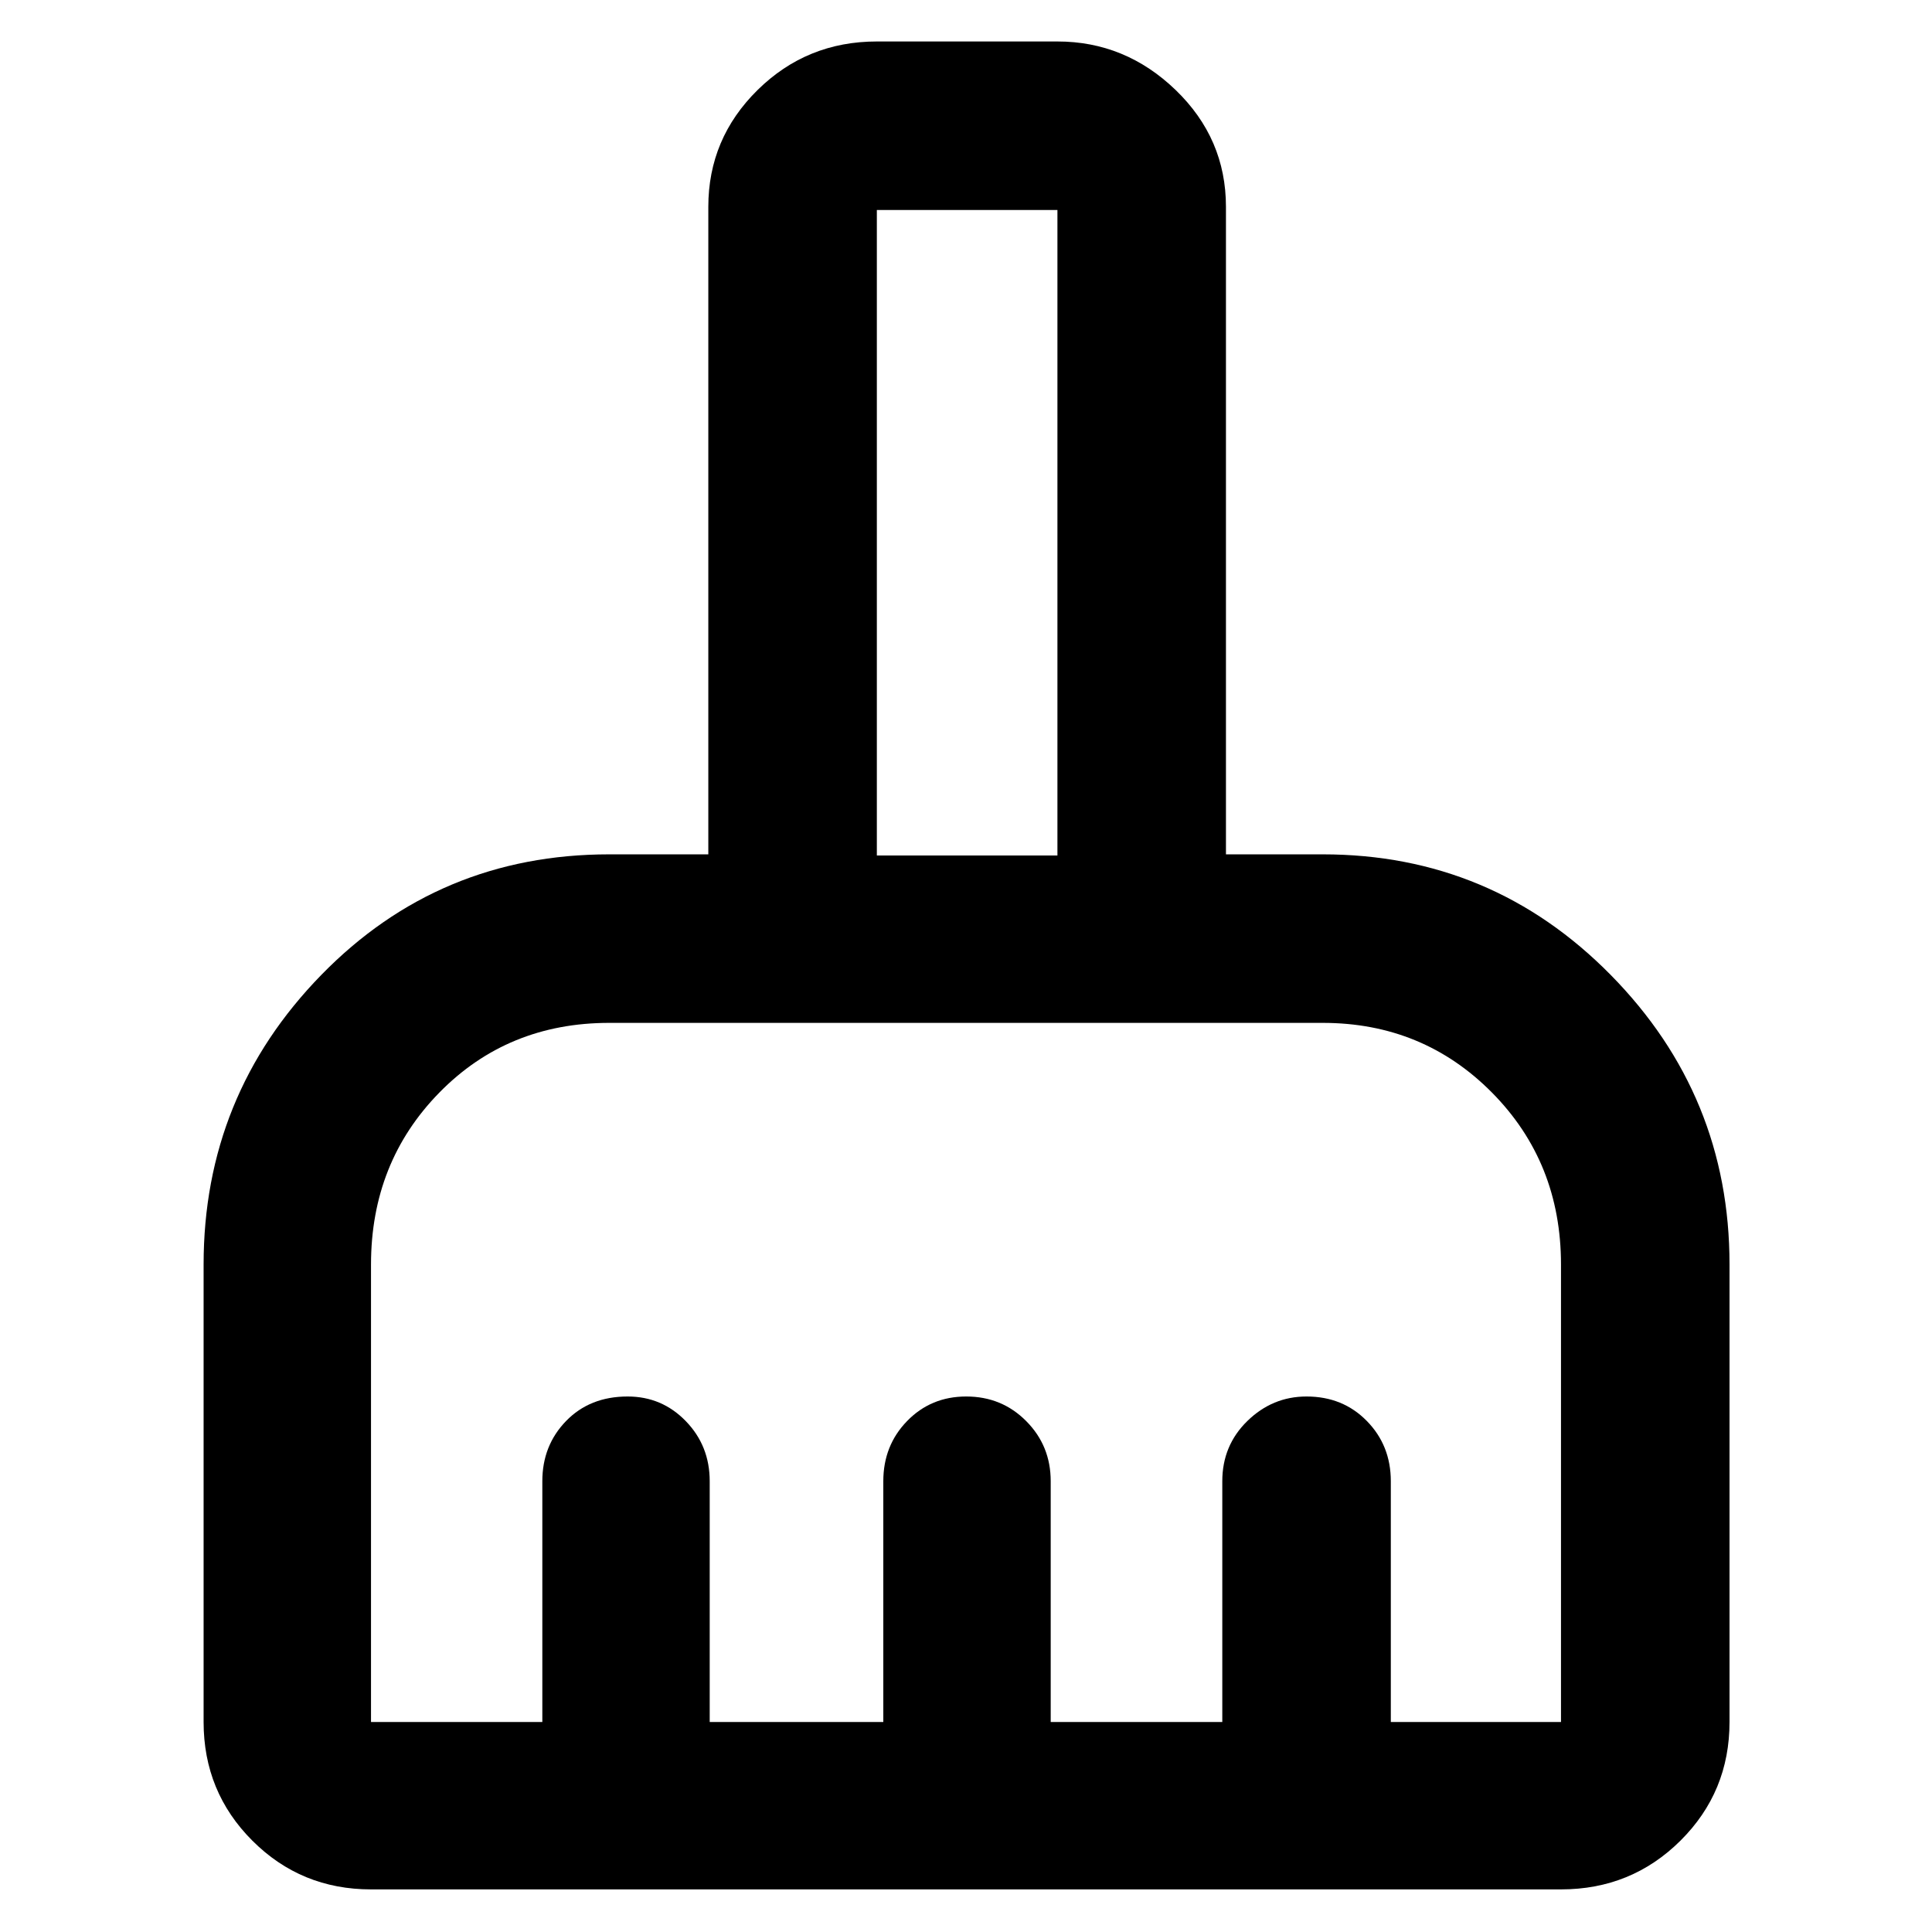 <svg xmlns="http://www.w3.org/2000/svg" height="48" viewBox="0 -960 960 960" width="48"><path d="M184.35-21.17q-34.74 0-58.96-24.22t-24.22-58.96v-227.3q0-83.96 58.46-143.89 58.46-59.94 143.11-59.94h49.22v-321.74q0-33.94 24.48-58.06 24.48-24.11 59.26-24.11h89.73q33.73 0 58.74 24.11 25 24.12 25 58.06v321.74h48.09q84.09 0 143.11 59.94 59.02 59.93 59.02 143.89v227.3q0 34.74-24.38 58.96-24.39 24.22-59.36 24.22h-591.3Zm0-83.18h85.13V-224q0-17.76 11.81-29.92 11.81-12.17 30.58-12.17 17.04 0 28.91 12.25 11.87 12.24 11.87 29.84v119.65h86.26V-224q0-17.76 11.85-29.92 11.84-12.17 29.35-12.17 17.69 0 29.83 12.25 12.15 12.24 12.15 29.84v119.65h85.26V-224q0-17.76 12.46-29.92 12.47-12.17 29.4-12.17 18.05 0 29.96 12.17 11.92 12.16 11.92 29.92v119.65h84.56v-227.3q0-50.79-34.28-85.44-34.29-34.65-84.11-34.65H302.74q-50.5 0-84.44 34.65-33.95 34.65-33.95 85.44v227.3Zm341.08-430.56v-320.74H435.7v320.74h89.73Zm0 0H435.7h89.73Z"/></svg>